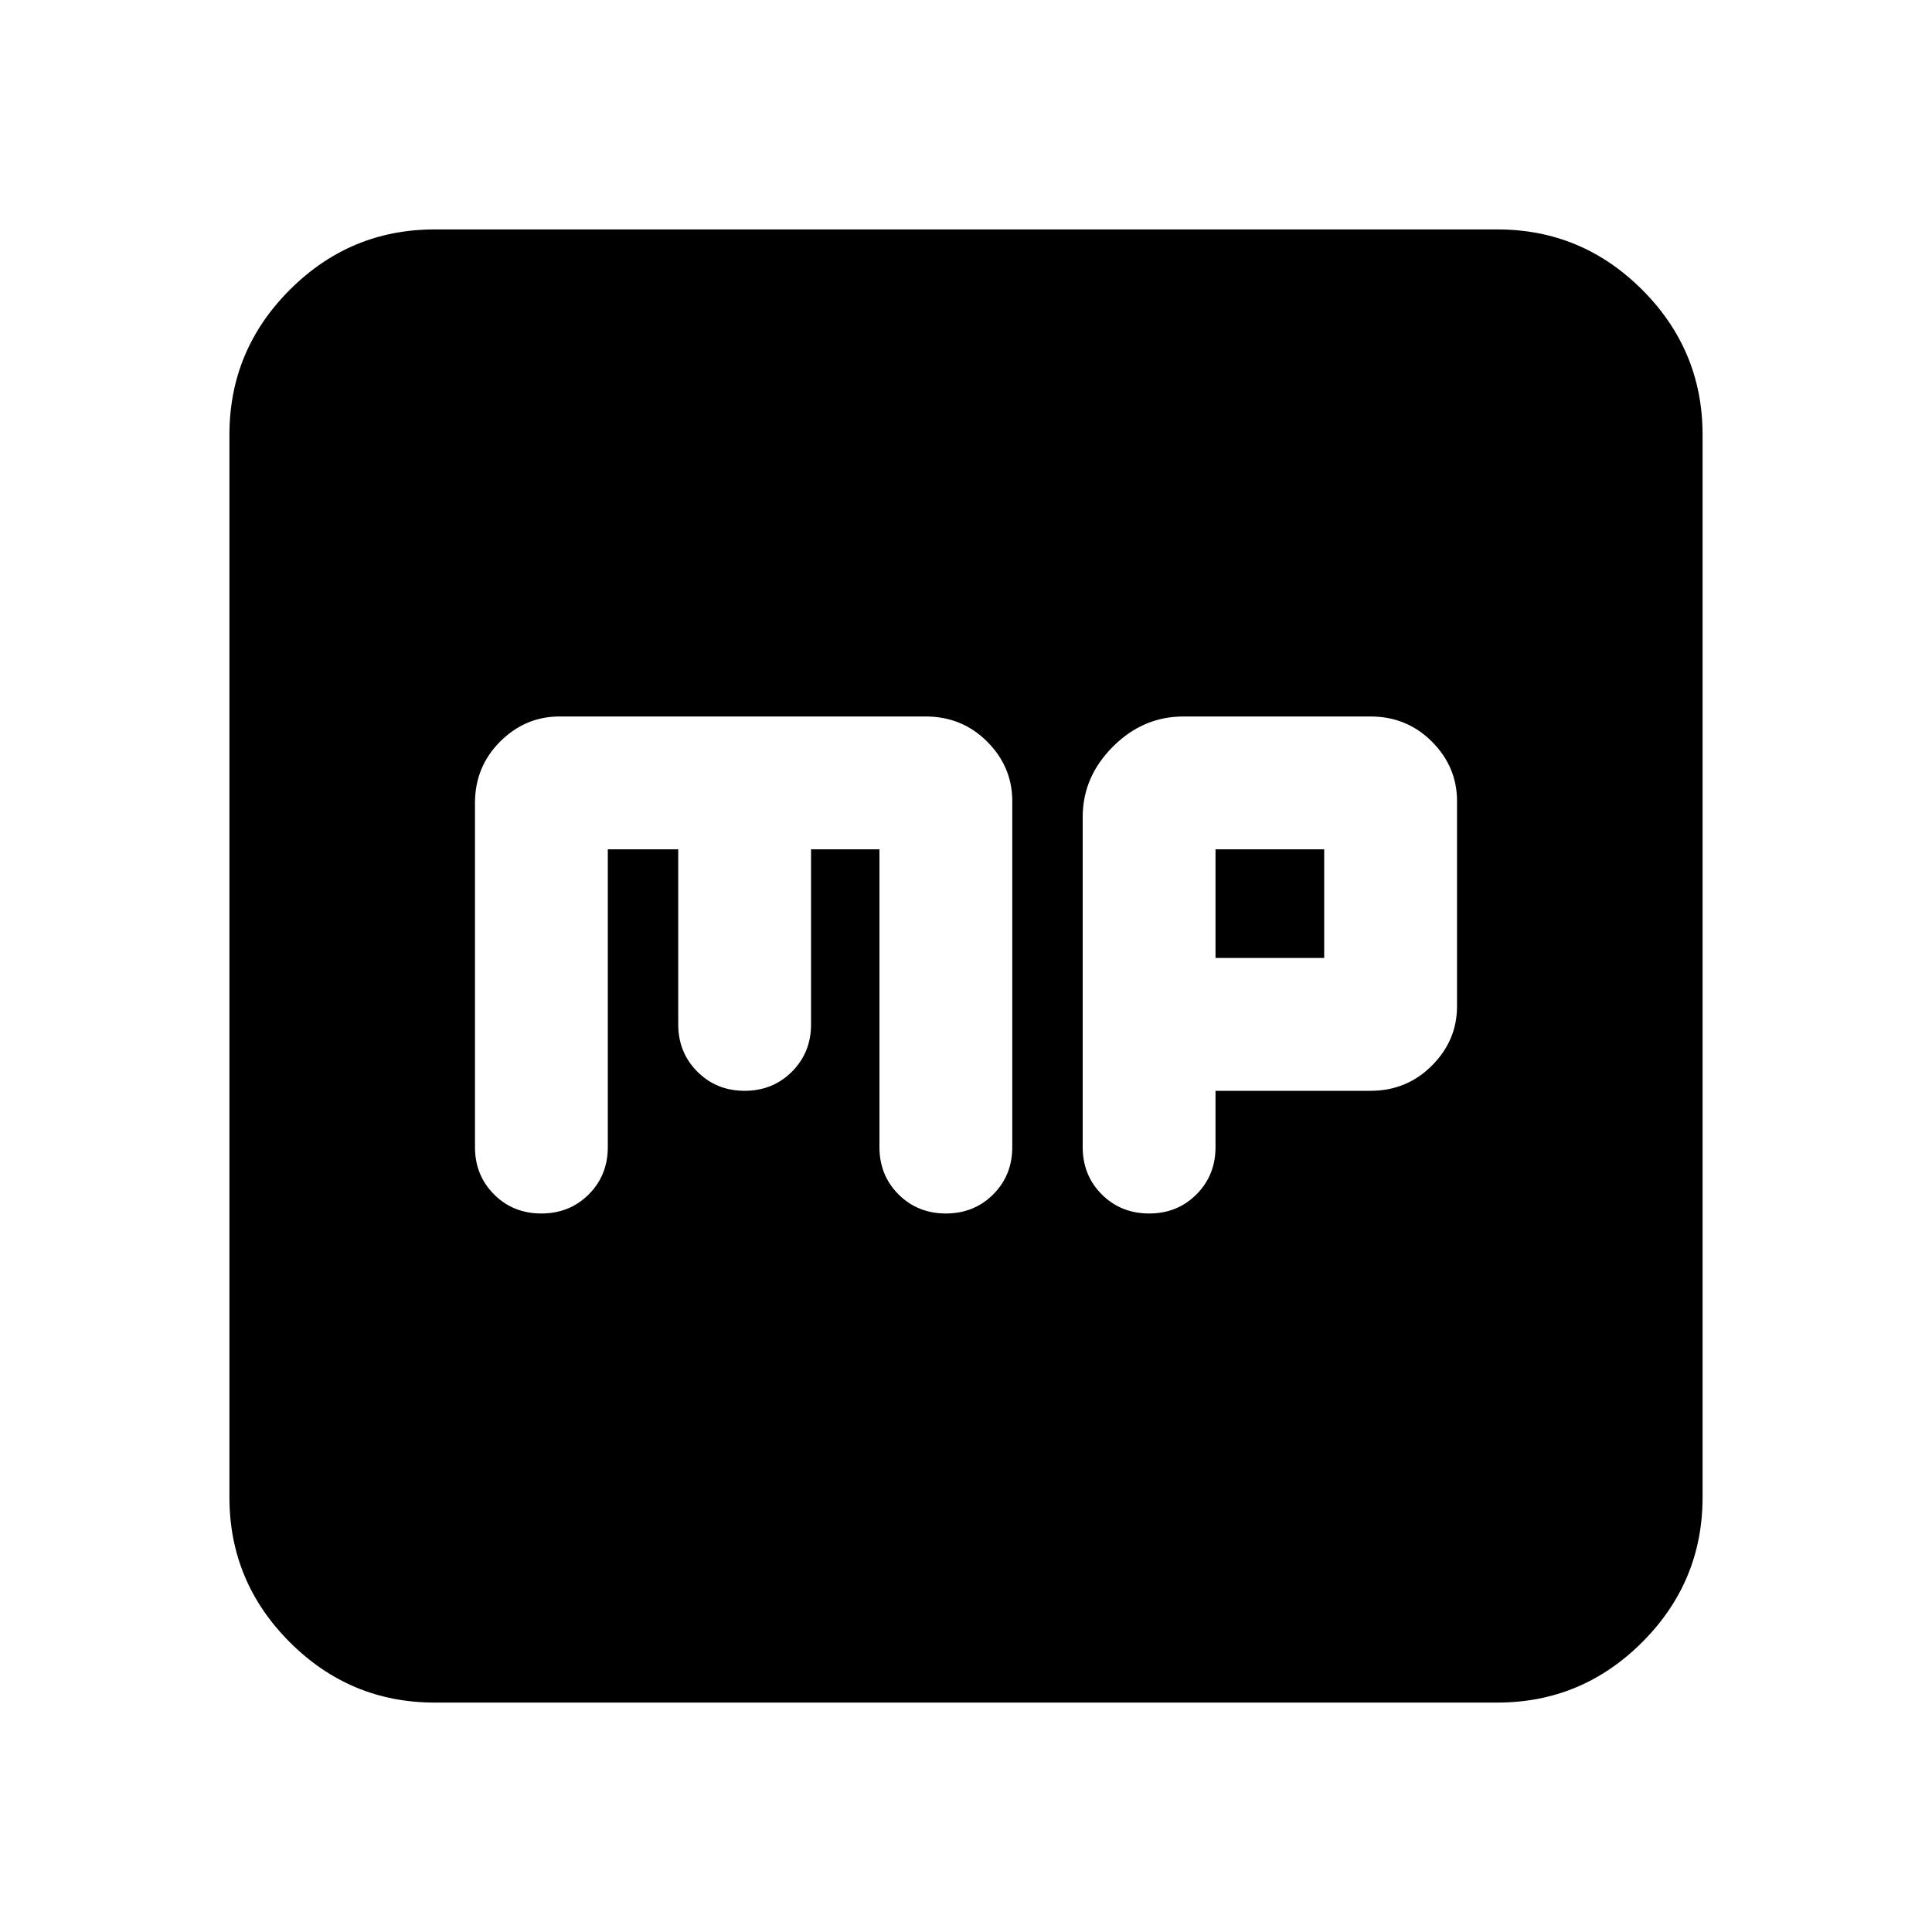 <svg xmlns="http://www.w3.org/2000/svg" height="20" width="20"><path d="M11.896 12.562q.292 0 .489-.197.198-.198.198-.49v-.583h1.605q.374 0 .635-.261.26-.26.26-.614V8.292q0-.354-.26-.615-.261-.26-.635-.26H12.25q-.417 0-.729.312-.313.313-.313.729v3.417q0 .292.198.49.198.197.49.197Zm.687-2.645V8.792h1.125v1.125Zm-6.979 2.645q.292 0 .49-.197.198-.198.198-.49V8.792h.729v1.812q0 .292.198.49t.489.198q.292 0 .49-.198t.198-.49V8.792h.708v3.083q0 .292.198.49.198.197.49.197.291 0 .489-.197.198-.198.198-.49V8.292q0-.354-.26-.615-.261-.26-.636-.26H5.792q-.354 0-.615.26-.26.261-.26.635v3.563q0 .292.198.49.197.197.489.197ZM4.5 17.625q-.875 0-1.5-.625t-.625-1.5v-11q0-.875.625-1.5t1.5-.625h11q.875 0 1.5.625t.625 1.5v11q0 .875-.625 1.5t-1.5.625Z"/></svg>